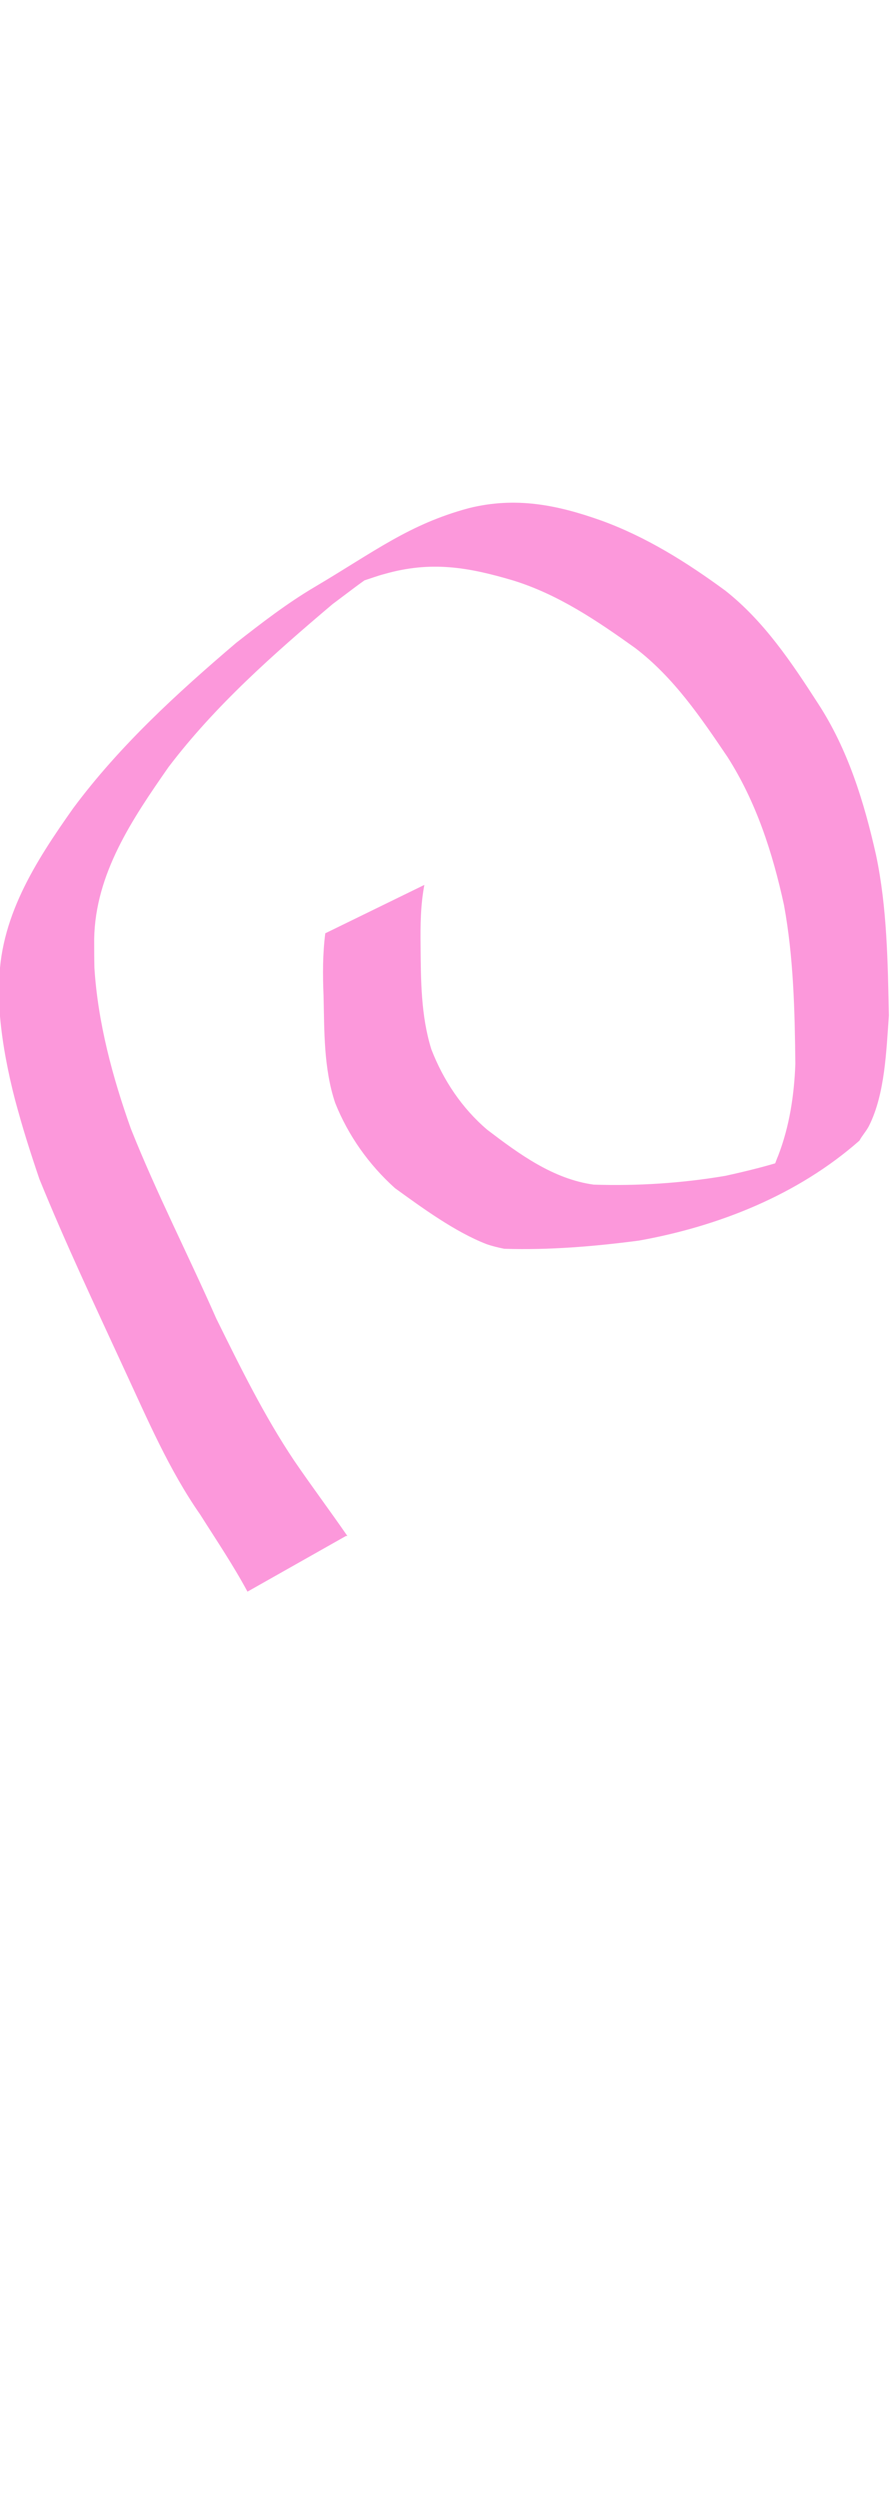 <?xml version="1.0" encoding="UTF-8" standalone="no"?>
<svg
   xmlns:dc="http://purl.org/dc/elements/1.1/"
   xmlns:cc="http://creativecommons.org/ns#"
   xmlns:rdf="http://www.w3.org/1999/02/22-rdf-syntax-ns#"
   xmlns:svg="http://www.w3.org/2000/svg"
   xmlns="http://www.w3.org/2000/svg"
   xmlns:sodipodi="http://sodipodi.sourceforge.net/DTD/sodipodi-0.dtd"
   xmlns:inkscape="http://www.inkscape.org/namespaces/inkscape"
   width="3.054mm"
   height="8.575mm"
   viewBox="0 0 3.054 8.575"
   version="1.1"
   id="svg6177"
   inkscape:version="0.92.5 (2060ec1f9f, 2020-04-08)"
   sodipodi:docname="humo_2.svg">
  <defs
     id="defs6171" />
  <sodipodi:namedview
     id="base"
     pagecolor="#ffffff"
     bordercolor="#666666"
     borderopacity="1.0"
     inkscape:pageopacity="0.0"
     inkscape:pageshadow="2"
     inkscape:zoom="3.959798"
     inkscape:cx="12.485974"
     inkscape:cy="-4.6734349"
     inkscape:document-units="mm"
     inkscape:current-layer="layer1"
     inkscape:document-rotation="0"
     showgrid="false"
     inkscape:window-width="1278"
     inkscape:window-height="768"
     inkscape:window-x="80"
     inkscape:window-y="0"
     inkscape:window-maximized="0"
     inkscape:object-nodes="false"
     inkscape:snap-others="false" />
  <g
     inkscape:label="Capa 1"
     inkscape:groupmode="layer"
     id="layer1"
     transform="translate(-87.945,2.217)">
    <g
       transform="translate(44.595,-12.246)"
       id="layer1-1"
       inkscape:label="Capa 1">
      <path
         inkscape:connector-curvature="0"
         d="m 44.542,15.297 c -0.06,-0.087 -0.123,-0.171 -0.183,-0.259 -0.103,-0.154 -0.185,-0.321 -0.267,-0.487 -0.096,-0.218 -0.205,-0.43 -0.293,-0.651 -0.063,-0.177 -0.113,-0.363 -0.125,-0.551 -7.99e-4,-0.033 -7.99e-4,-0.066 -7.99e-4,-0.1 0.004,-0.224 0.131,-0.411 0.255,-0.589 0.161,-0.212 0.361,-0.388 0.563,-0.559 0.094,-0.07 0.099,-0.077 0.195,-0.138 0.028,-0.018 0.114,-0.069 0.085,-0.052 -0.483,0.276 -0.264,0.146 -0.172,0.109 0.022,-0.007 0.046,-0.016 0.069,-0.022 0.16,-0.046 0.288,-0.024 0.443,0.022 0.155,0.048 0.289,0.139 0.419,0.232 0.132,0.101 0.224,0.237 0.316,0.373 0.099,0.155 0.155,0.329 0.194,0.508 0.033,0.18 0.037,0.363 0.039,0.545 -0.004,0.107 -0.02,0.214 -0.059,0.315 -0.008,0.018 -0.013,0.038 -0.024,0.054 -0.011,0.016 -0.025,0.028 -0.038,0.042 -0.181,0.112 0.131,-0.072 0.191,-0.117 0.023,-0.017 -0.054,0.02 -0.081,0.029 -0.076,0.025 -0.152,0.044 -0.23,0.061 -0.148,0.025 -0.3,0.035 -0.451,0.03 -0.139,-0.019 -0.256,-0.105 -0.365,-0.188 -0.087,-0.074 -0.151,-0.17 -0.192,-0.276 -0.036,-0.115 -0.036,-0.237 -0.037,-0.356 -7.99e-4,-0.07 -1.4e-4,-0.139 0.013,-0.208 0,0 -0.34,0.166 -0.34,0.166 v 0 c -0.009,0.07 -0.009,0.141 -0.006,0.212 0.003,0.124 1.3e-4,0.251 0.04,0.37 0.045,0.112 0.115,0.211 0.205,0.292 0.094,0.068 0.206,0.15 0.314,0.192 0.02,0.007 0.041,0.012 0.061,0.016 0.154,0.005 0.309,-0.008 0.462,-0.028 0.274,-0.049 0.546,-0.157 0.757,-0.343 0.009,-0.017 0.024,-0.033 0.033,-0.051 0.055,-0.11 0.059,-0.258 0.068,-0.378 -0.004,-0.184 -0.006,-0.369 -0.044,-0.55 -0.041,-0.182 -0.096,-0.362 -0.199,-0.52 -0.091,-0.141 -0.185,-0.282 -0.318,-0.387 -0.132,-0.097 -0.272,-0.185 -0.427,-0.241 -0.152,-0.054 -0.294,-0.082 -0.454,-0.042 -0.204,0.055 -0.322,0.148 -0.528,0.27 -0.095,0.056 -0.183,0.124 -0.27,0.192 -0.202,0.172 -0.4,0.353 -0.559,0.567 -0.13,0.184 -0.256,0.379 -0.254,0.613 8e-4,0.034 2.7e-4,0.069 0.003,0.103 0.017,0.19 0.074,0.376 0.135,0.556 0.09,0.221 0.192,0.437 0.292,0.654 0.079,0.17 0.152,0.342 0.26,0.497 0.055,0.087 0.113,0.173 0.162,0.264 0,0 0.338,-0.191 0.338,-0.191 z"
         id="path3857"
         style="opacity:0.995;fill:#fc98db;fill-opacity:1;stroke:#907aa9;stroke-width:0;stroke-linejoin:round" />
    </g>
  </g>
</svg>
